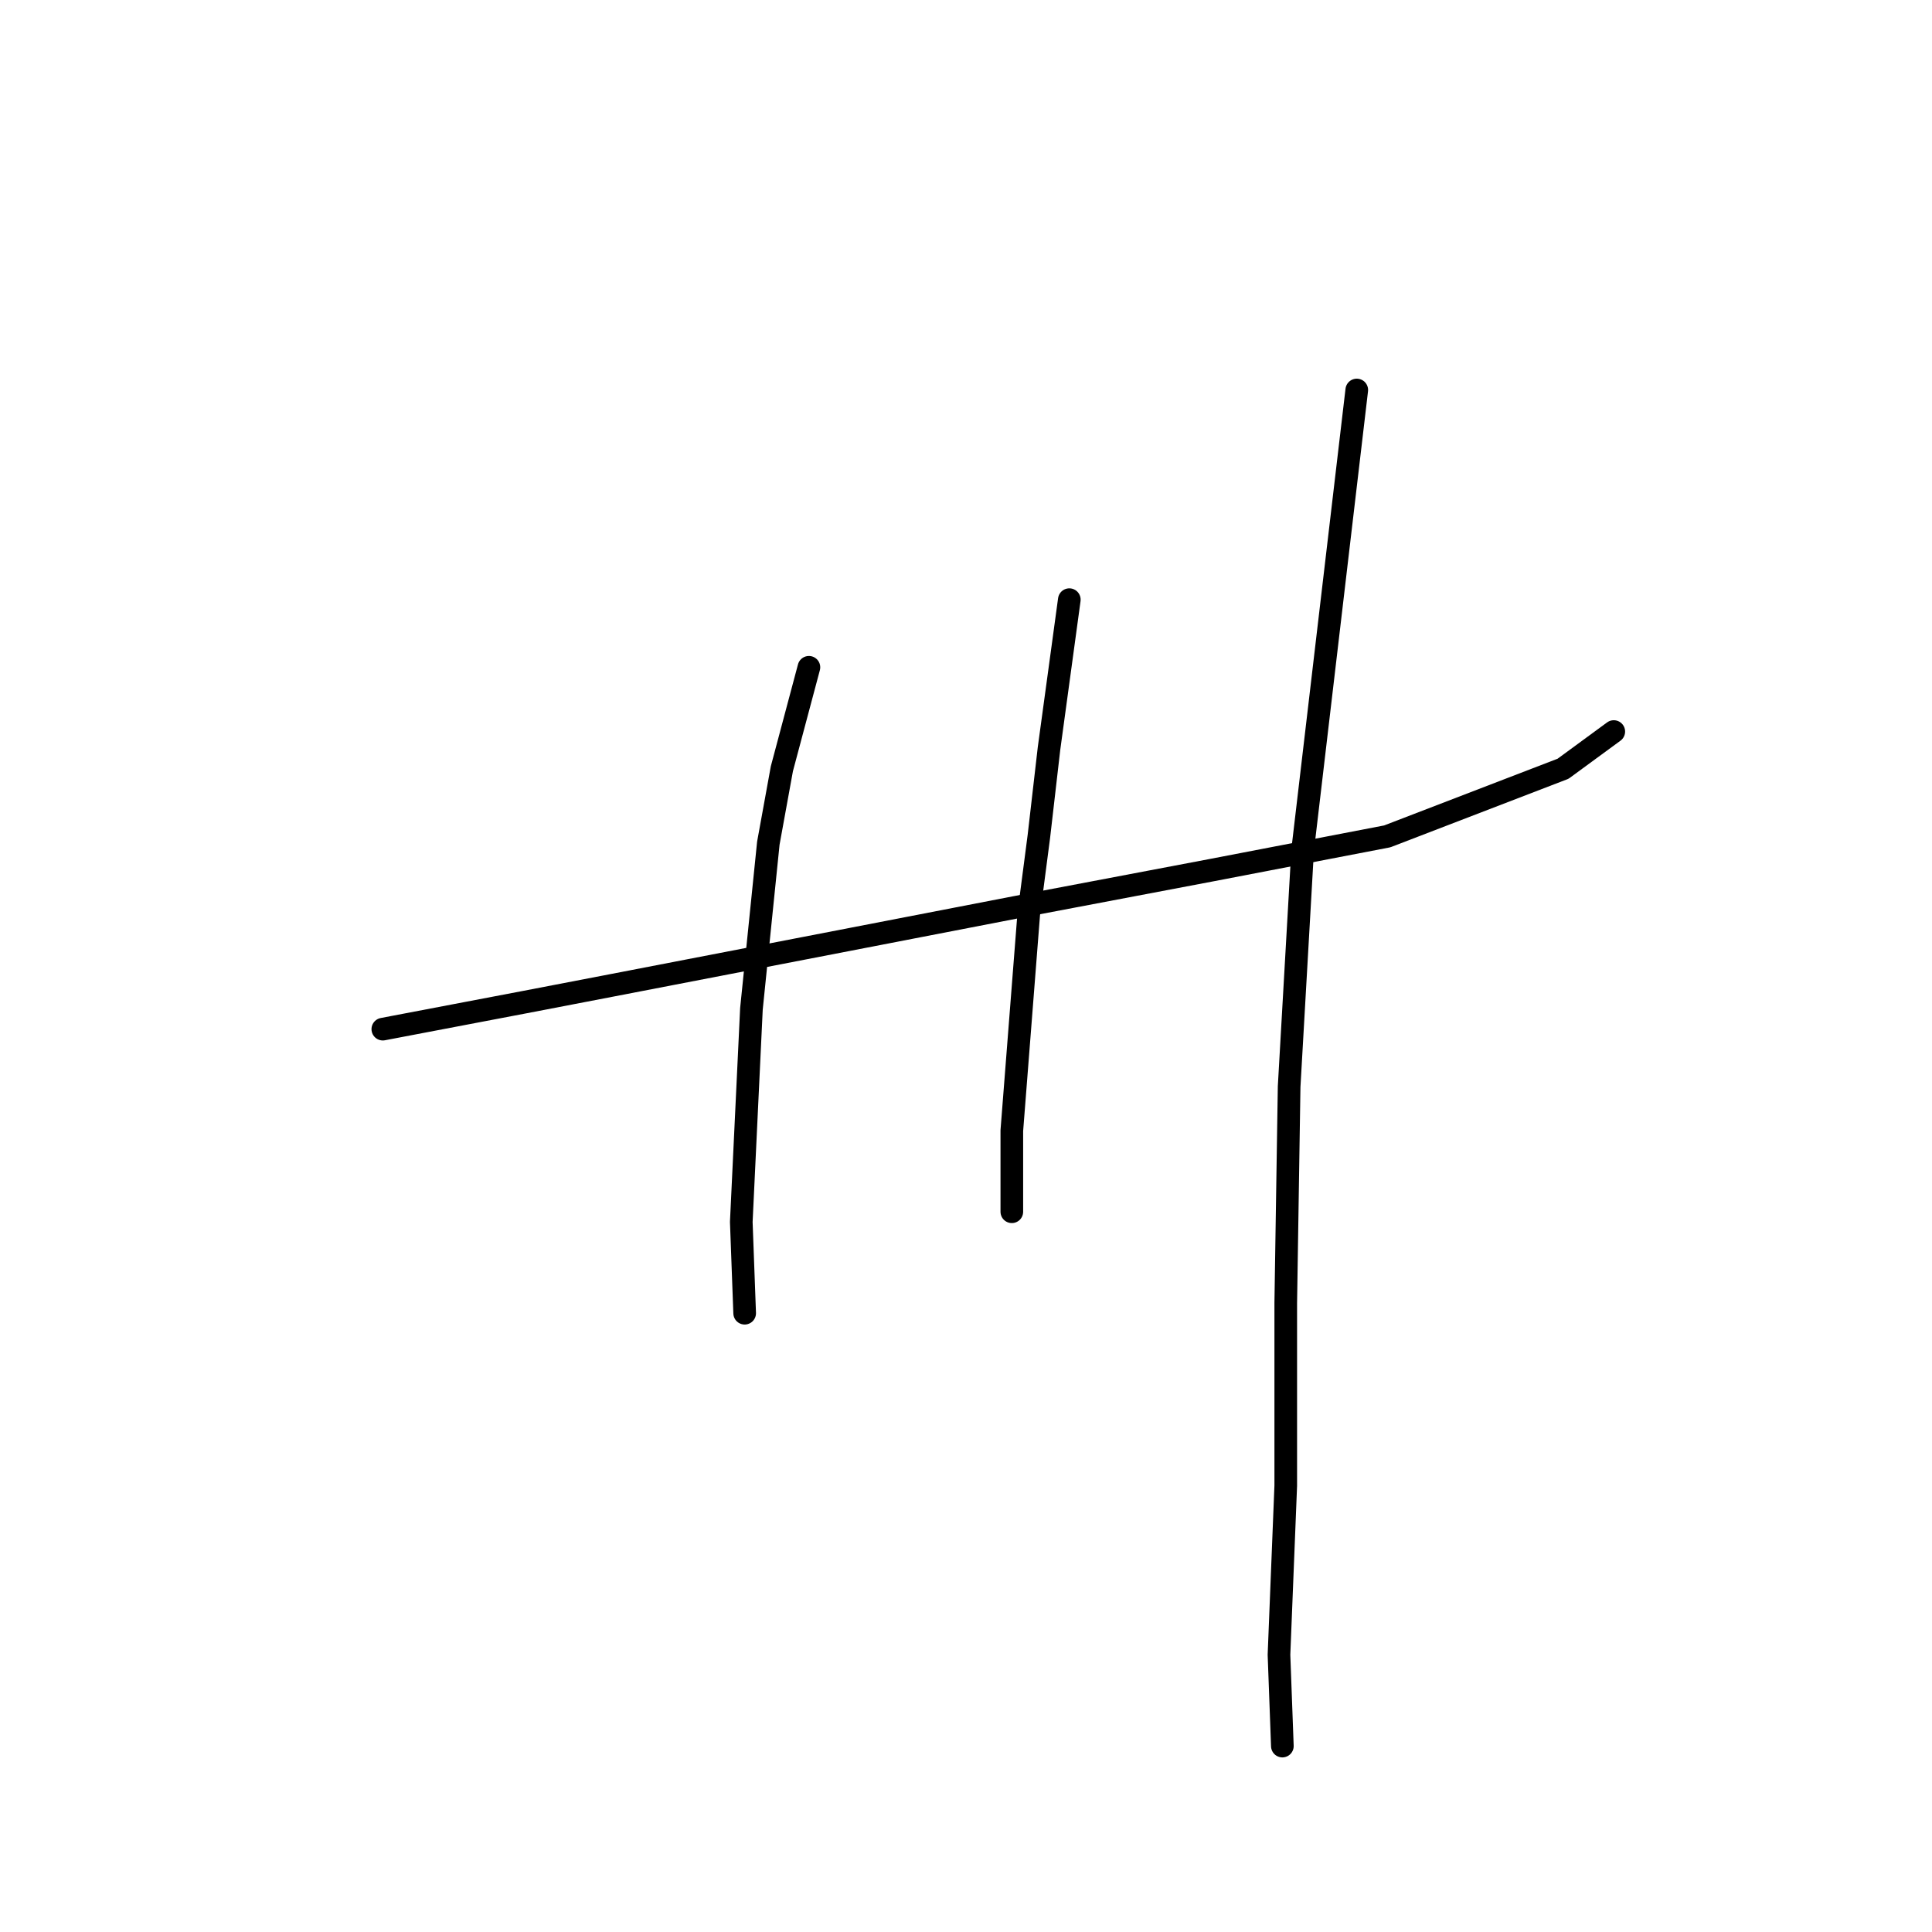 <?xml version="1.0" standalone="no"?>
    <svg width="256" height="256" xmlns="http://www.w3.org/2000/svg" version="1.1">
    <polyline stroke="black" stroke-width="3" stroke-linecap="round" fill="transparent" stroke-linejoin="round" points="50.726 136.367 60.136 134.574 69.546 132.782 81.196 130.542 106.738 125.612 120.629 122.924 134.52 120.235 160.51 115.306 183.812 110.825 207.113 101.863 213.834 96.934 213.834 96.934 " />
        <polyline stroke="black" stroke-width="3" stroke-linecap="round" fill="transparent" stroke-linejoin="round" points="107.186 88.42 105.394 95.142 103.602 101.863 101.809 111.721 99.569 133.678 98.224 161.909 98.672 174.007 98.672 174.007 " />
        <polyline stroke="black" stroke-width="3" stroke-linecap="round" fill="transparent" stroke-linejoin="round" points="141.69 79.458 140.346 89.316 139.001 99.174 137.657 110.825 136.313 121.131 134.072 149.81 134.072 160.564 134.072 160.564 " />
        <polyline stroke="black" stroke-width="3" stroke-linecap="round" fill="transparent" stroke-linejoin="round" points="179.779 51.676 176.194 82.147 172.609 112.618 170.817 143.985 170.369 172.663 170.369 196.86 169.472 219.266 169.92 231.364 169.92 231.364 " />
        </svg>